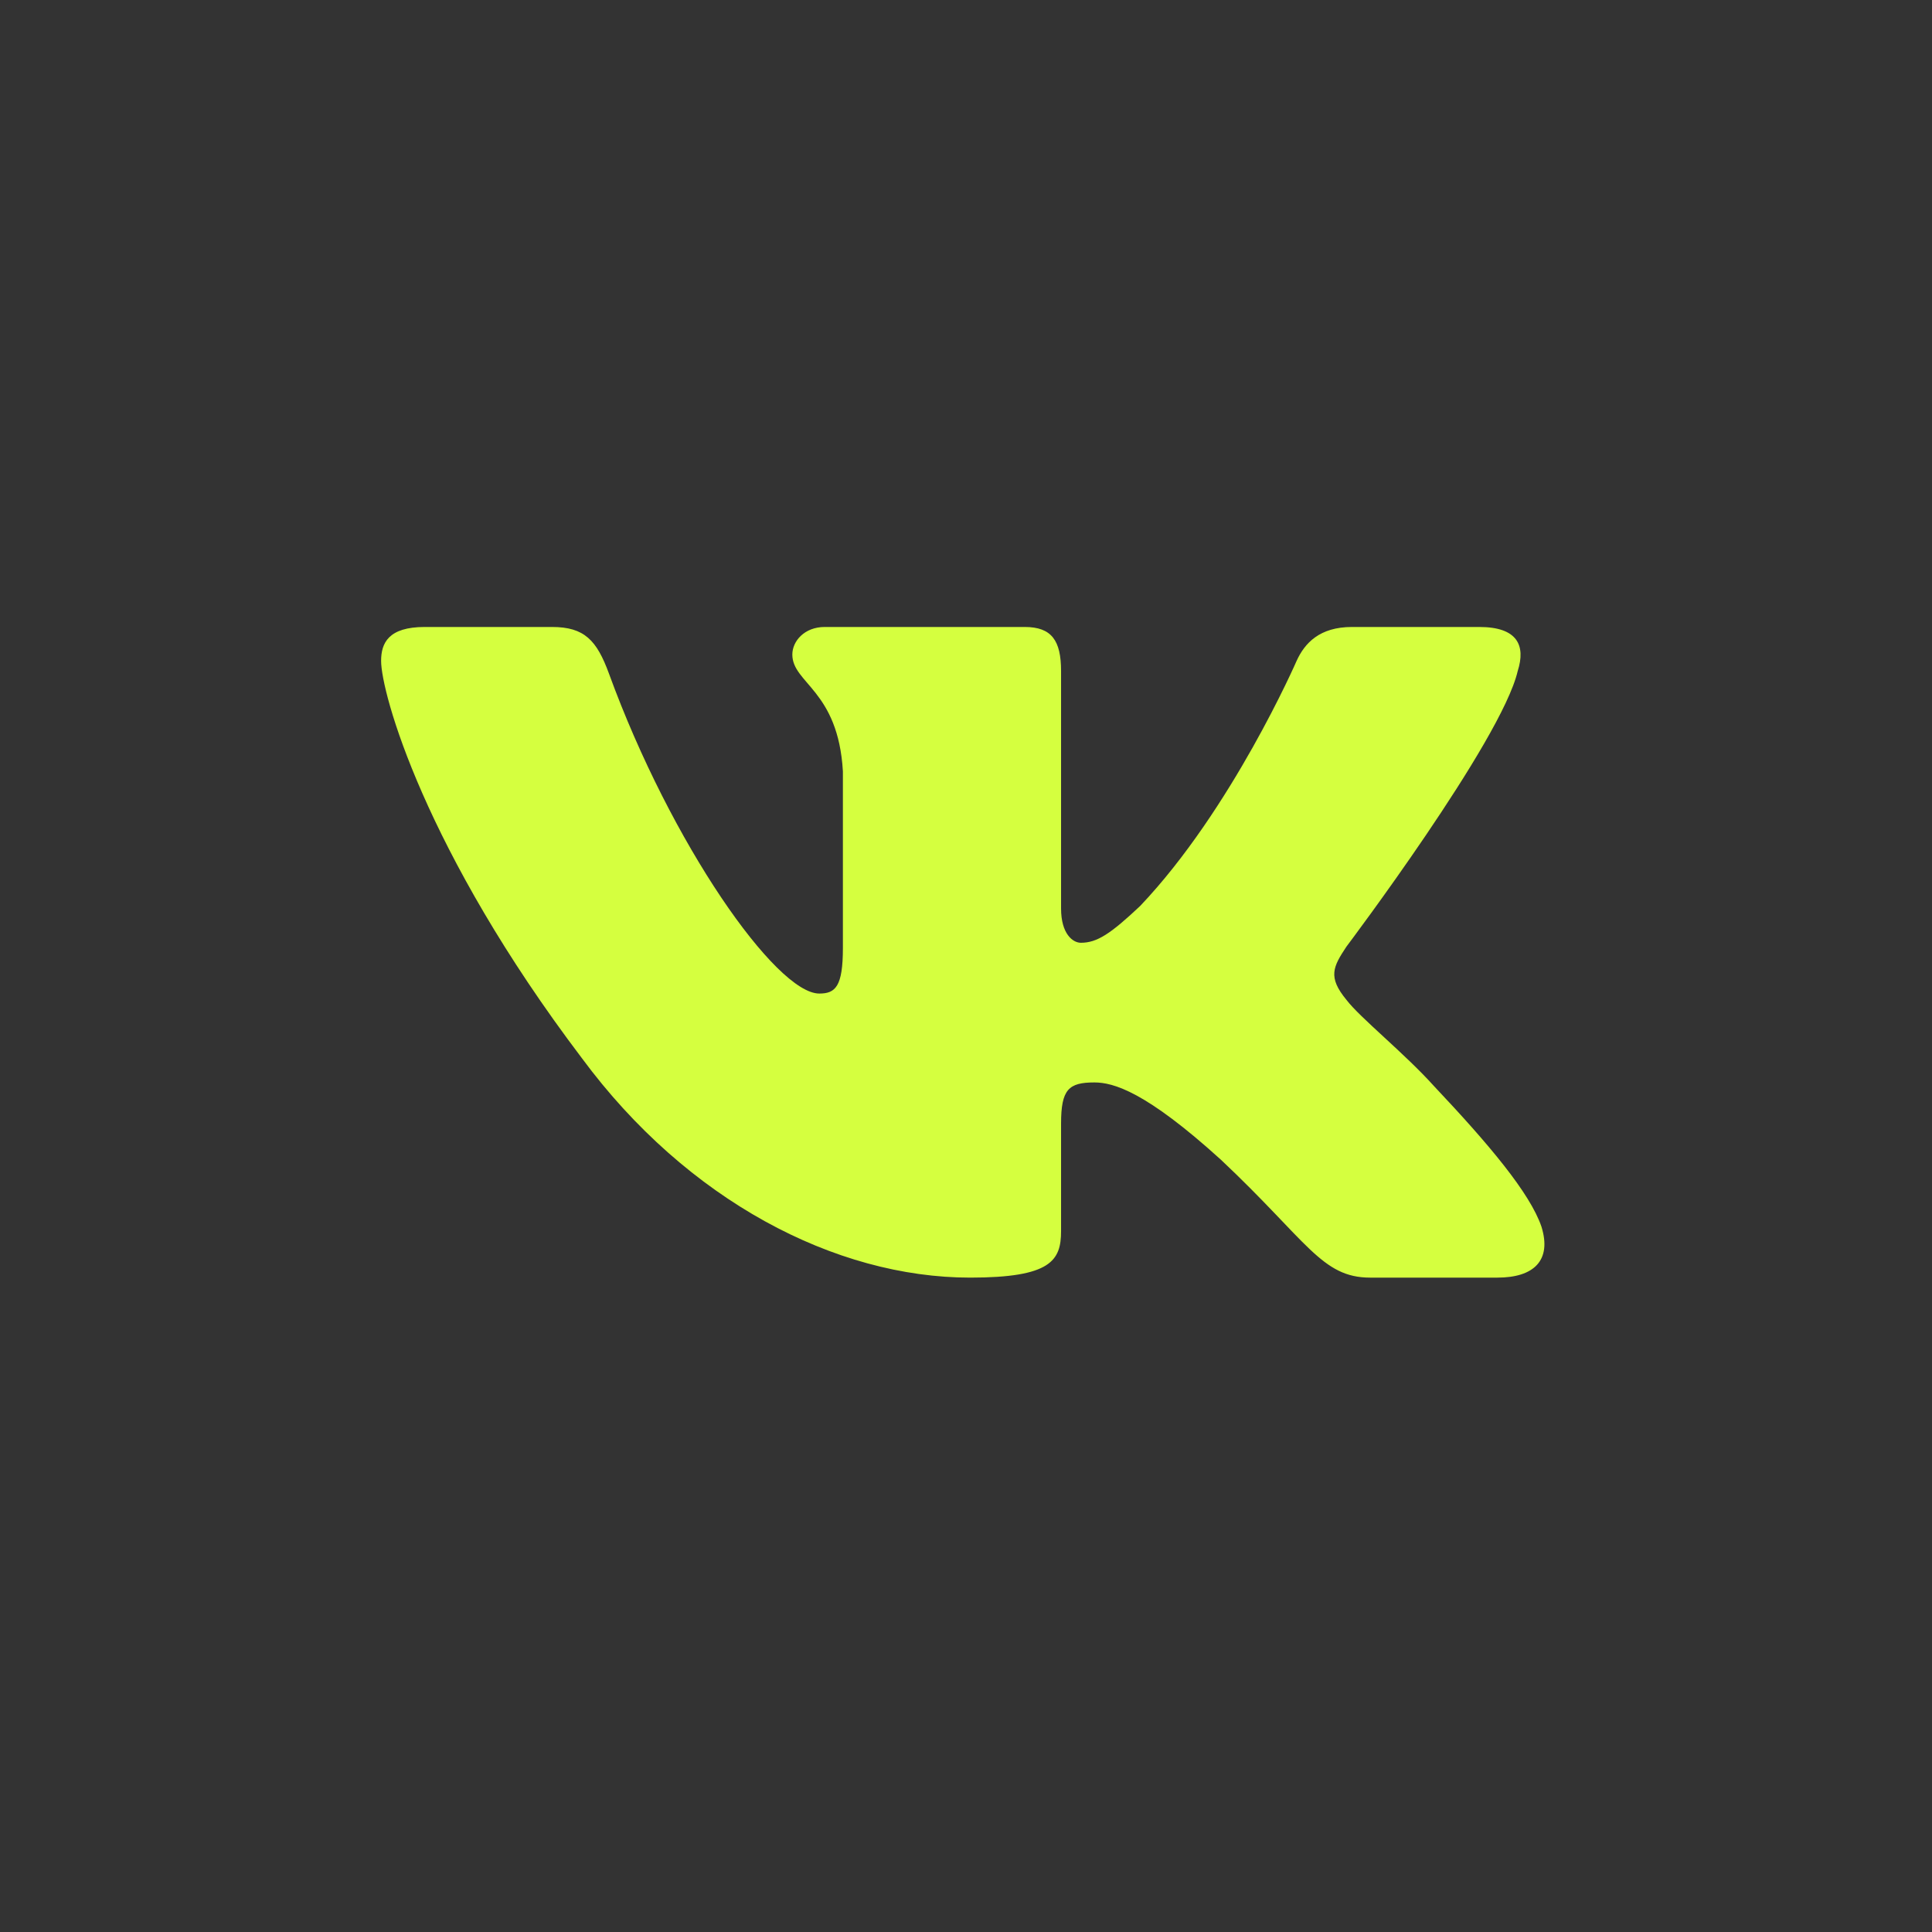 <svg width="92" height="92" viewBox="0 0 92 92" fill="none" xmlns="http://www.w3.org/2000/svg">
<rect x="0" y="0" width="92" height="92" fill="#333333" stroke="none"/>
<path fill-rule="evenodd" clip-rule="evenodd" d="M72.272 31.954C72.658 30.745 72.272 29.856 70.44 29.856H64.379C62.839 29.856 62.128 30.624 61.743 31.471C61.743 31.471 58.661 38.545 54.295 43.14C52.883 44.47 52.24 44.894 51.47 44.894C51.085 44.894 50.527 44.47 50.527 43.261V31.954C50.527 30.503 50.08 29.856 48.796 29.856H39.272C38.309 29.856 37.73 30.53 37.73 31.168C37.73 32.544 39.913 32.861 40.138 36.731V45.136C40.138 46.978 39.785 47.312 39.014 47.312C36.96 47.312 31.962 40.206 28.998 32.075C28.418 30.495 27.835 29.856 26.286 29.856H20.226C18.494 29.856 18.148 30.624 18.148 31.471C18.148 32.982 20.202 40.48 27.714 50.396C32.722 57.168 39.778 60.839 46.199 60.839C50.051 60.839 50.527 60.023 50.527 58.619V53.501C50.527 51.87 50.892 51.545 52.112 51.545C53.011 51.545 54.552 51.968 58.147 55.233C62.257 59.103 62.934 60.839 65.245 60.839H71.306C73.037 60.839 73.903 60.023 73.403 58.414C72.857 56.811 70.895 54.484 68.292 51.726C66.879 50.154 64.76 48.461 64.118 47.614C63.22 46.526 63.476 46.042 64.118 45.075C64.118 45.075 71.502 35.28 72.272 31.954Z" fill="#D5FF3F"/>
</svg>

